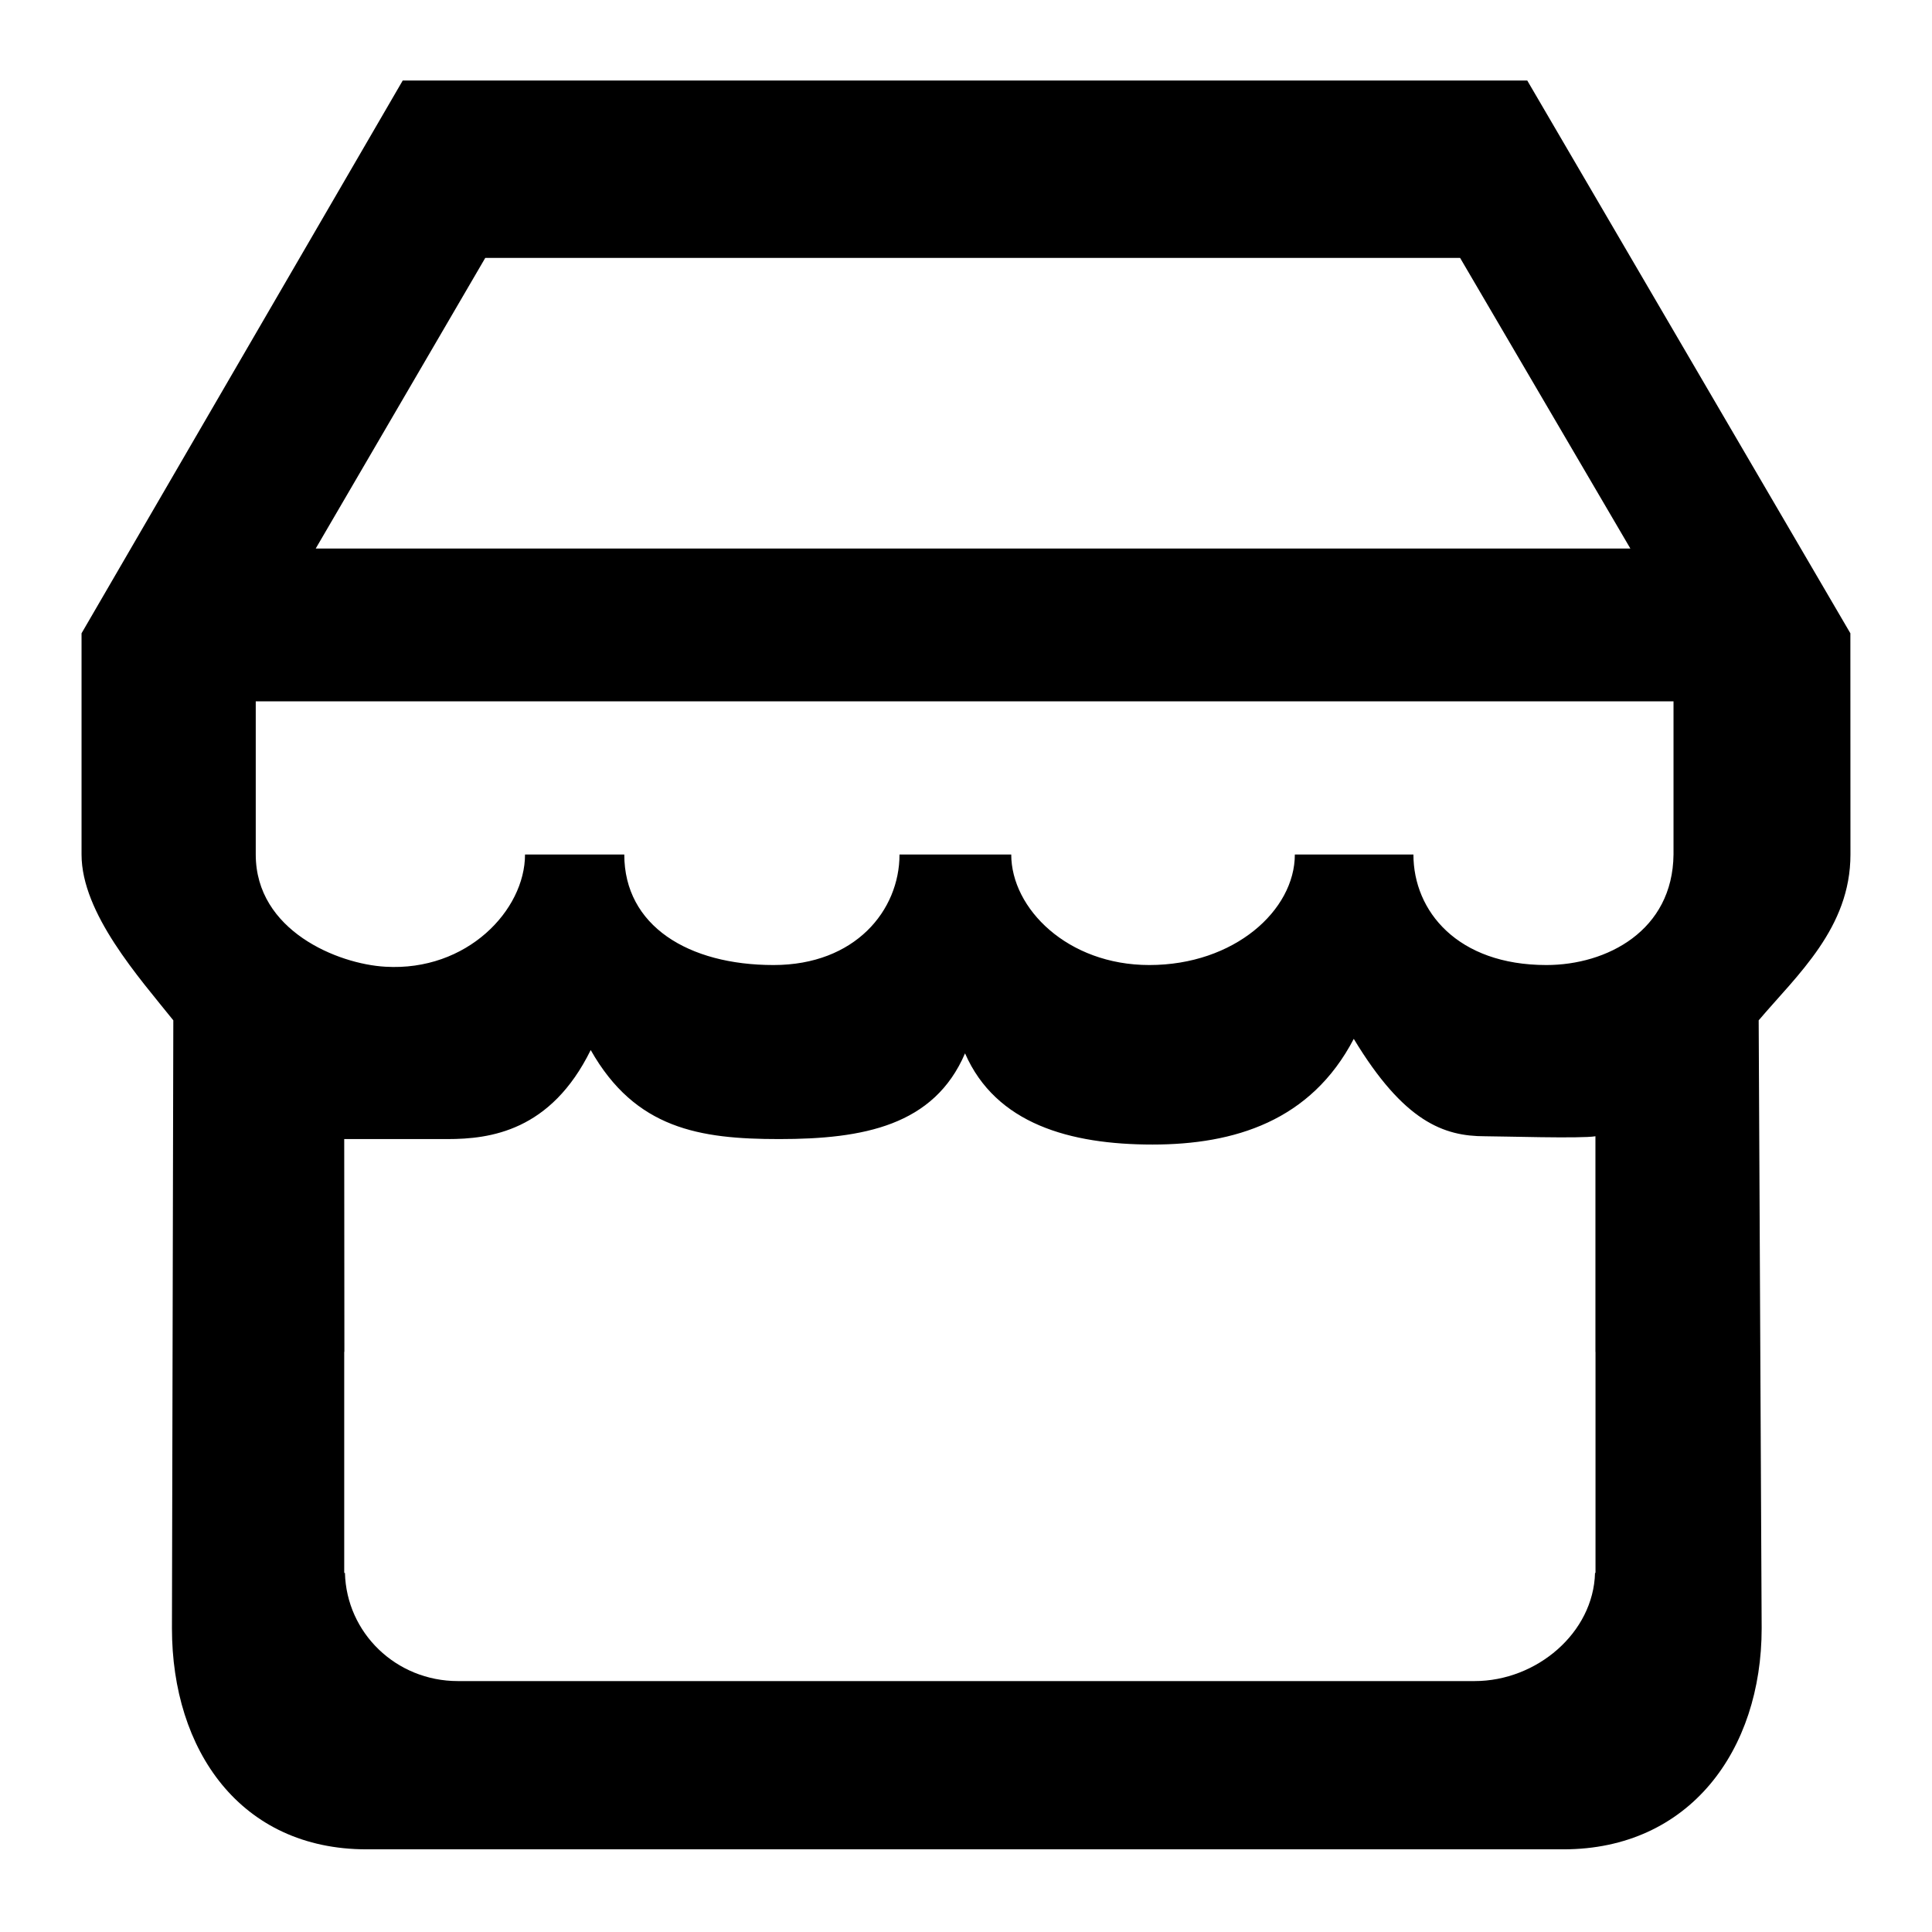 <?xml version="1.0" standalone="no"?><!DOCTYPE svg PUBLIC "-//W3C//DTD SVG 1.1//EN" "http://www.w3.org/Graphics/SVG/1.1/DTD/svg11.dtd"><svg t="1514534482106" class="icon" style="" viewBox="0 0 1024 1024" version="1.1" xmlns="http://www.w3.org/2000/svg" p-id="2524" xmlns:xlink="http://www.w3.org/1999/xlink" width="200" height="200"><defs><style type="text/css"></style></defs><path d="M980.736 335.659 809.472 42.667 213.461 42.667l-170.24 292.992c0 0 0 100.523 0 117.248 0 31.189 30.507 65.237 48.64 87.893l-0.725 322.219c0 64.725 36.352 117.163 103.125 117.163l634.411 0c66.773 0 105.045-52.437 105.045-117.163l-1.579-322.219c20.523-24.192 48.64-48.981 48.64-87.893C980.736 420.779 980.736 335.659 980.736 335.659zM257.195 136.704l516.693 0 90.24 154.027L167.339 290.731 257.195 136.704zM845.653 716.544l0 29.312 0 58.581 0 27.989 0 1.237-0.256 0c-0.811 31.744-30.933 57.344-63.829 57.344L242.731 891.008c-32.896 0-59.093-25.6-59.904-57.344L182.443 833.664l0-117.163 0.085 0L182.443 603.733c16.981 0 39.211 0 54.656 0 22.656 0 54.827-4.181 75.989-47.189 23.637 41.771 57.685 47.189 99.925 47.189 44.629 0 82.048-7.125 98.475-45.44 16.341 37.419 55.723 48.341 99.371 48.341 43.392 0 83.925-12.459 106.667-56.021 26.581 43.989 47.744 51.627 69.504 51.627 8.619 0 51.115 1.323 58.581 0L845.611 716.544zM886.997 452.907c-0.427 40.448-35.371 58.581-67.371 58.581-47.104 0-70.485-28.544-70.485-58.581l-62.848 0c0 29.525-32 58.581-77.141 58.581-43.307 0-73.173-29.952-73.173-58.581l-59.221 0c0 29.525-23.381 58.581-66.773 58.581-45.141 0-79.104-20.779-79.104-58.581L278.272 452.907c0 29.44-30.677 62.037-74.027 59.477-25.088-1.408-68.693-19.029-68.693-59.477L135.552 371.712l751.445 0L886.997 452.907z" p-id="2525"></path></svg>